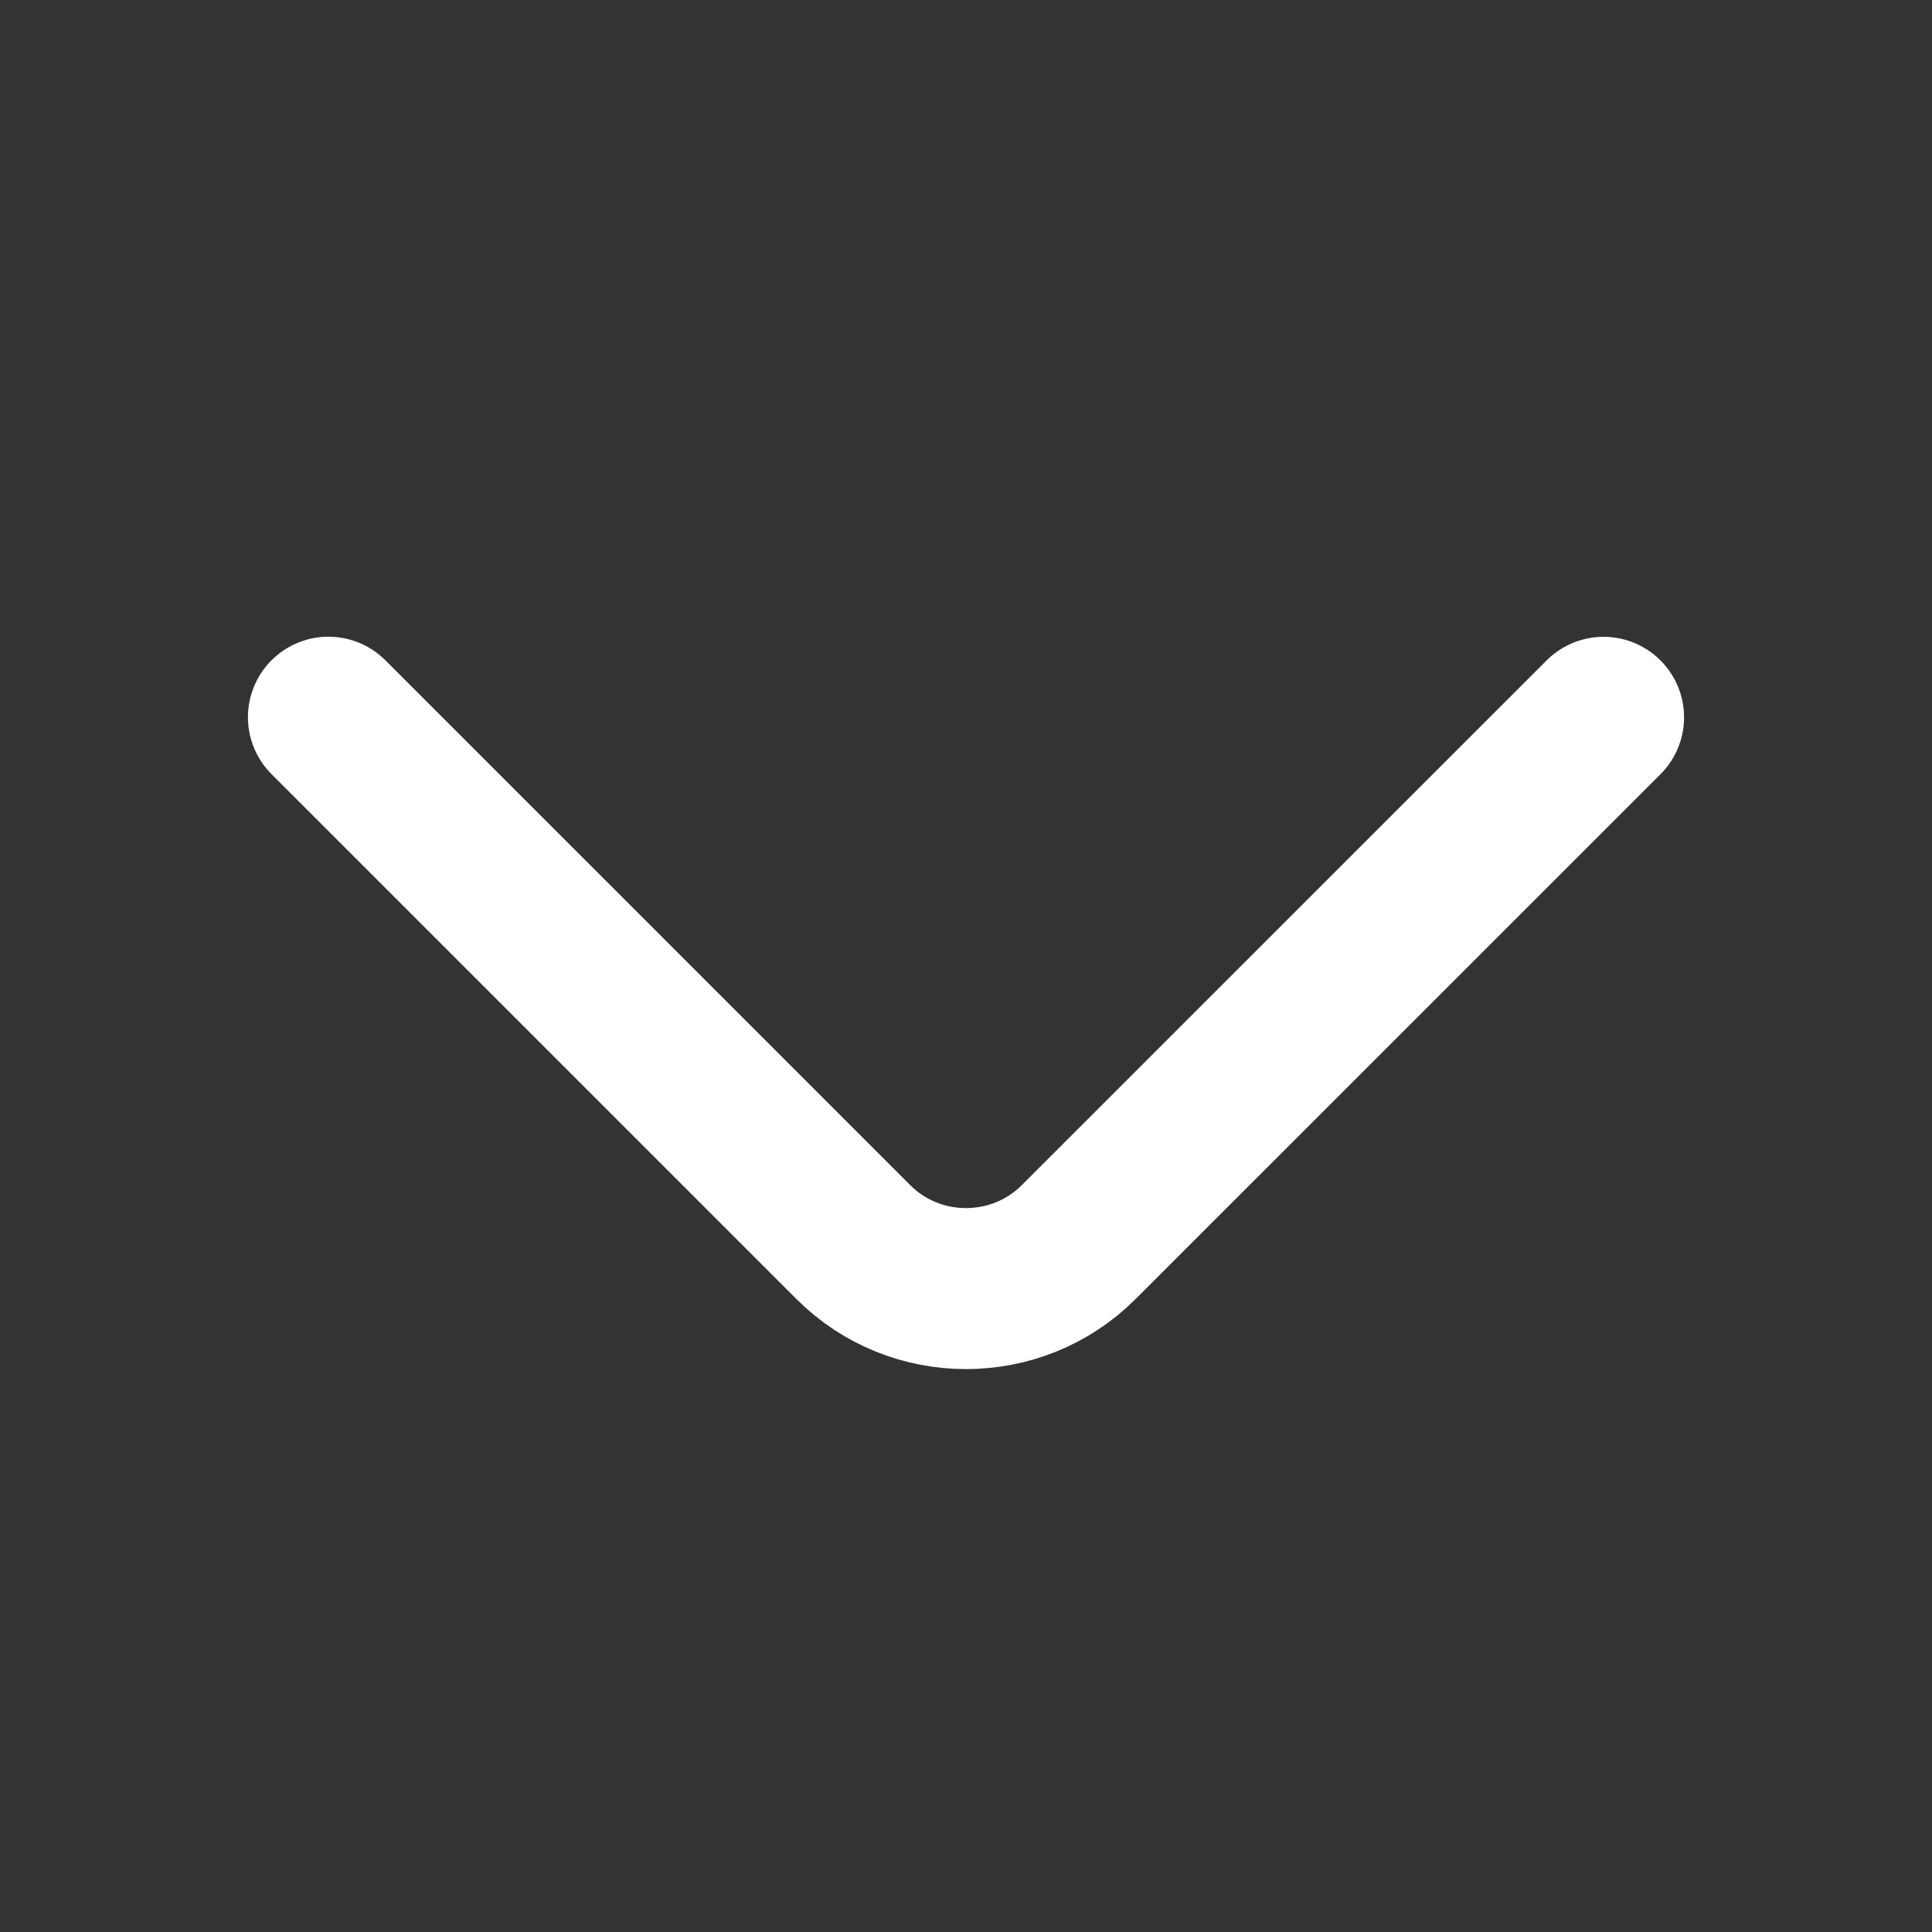 <svg width="18" height="18" viewBox="0 0 18 18" fill="none" xmlns="http://www.w3.org/2000/svg">
<rect x="0" y="0" width="18" height="18" fill="#333333" stroke="none"/>
<path d="M3.06 6.682L7.95 11.572C8.527 12.15 9.473 12.15 10.05 11.572L14.94 6.683" stroke="white" stroke-width="1.5" stroke-miterlimit="10" stroke-linecap="round" stroke-linejoin="round"/>
</svg>
